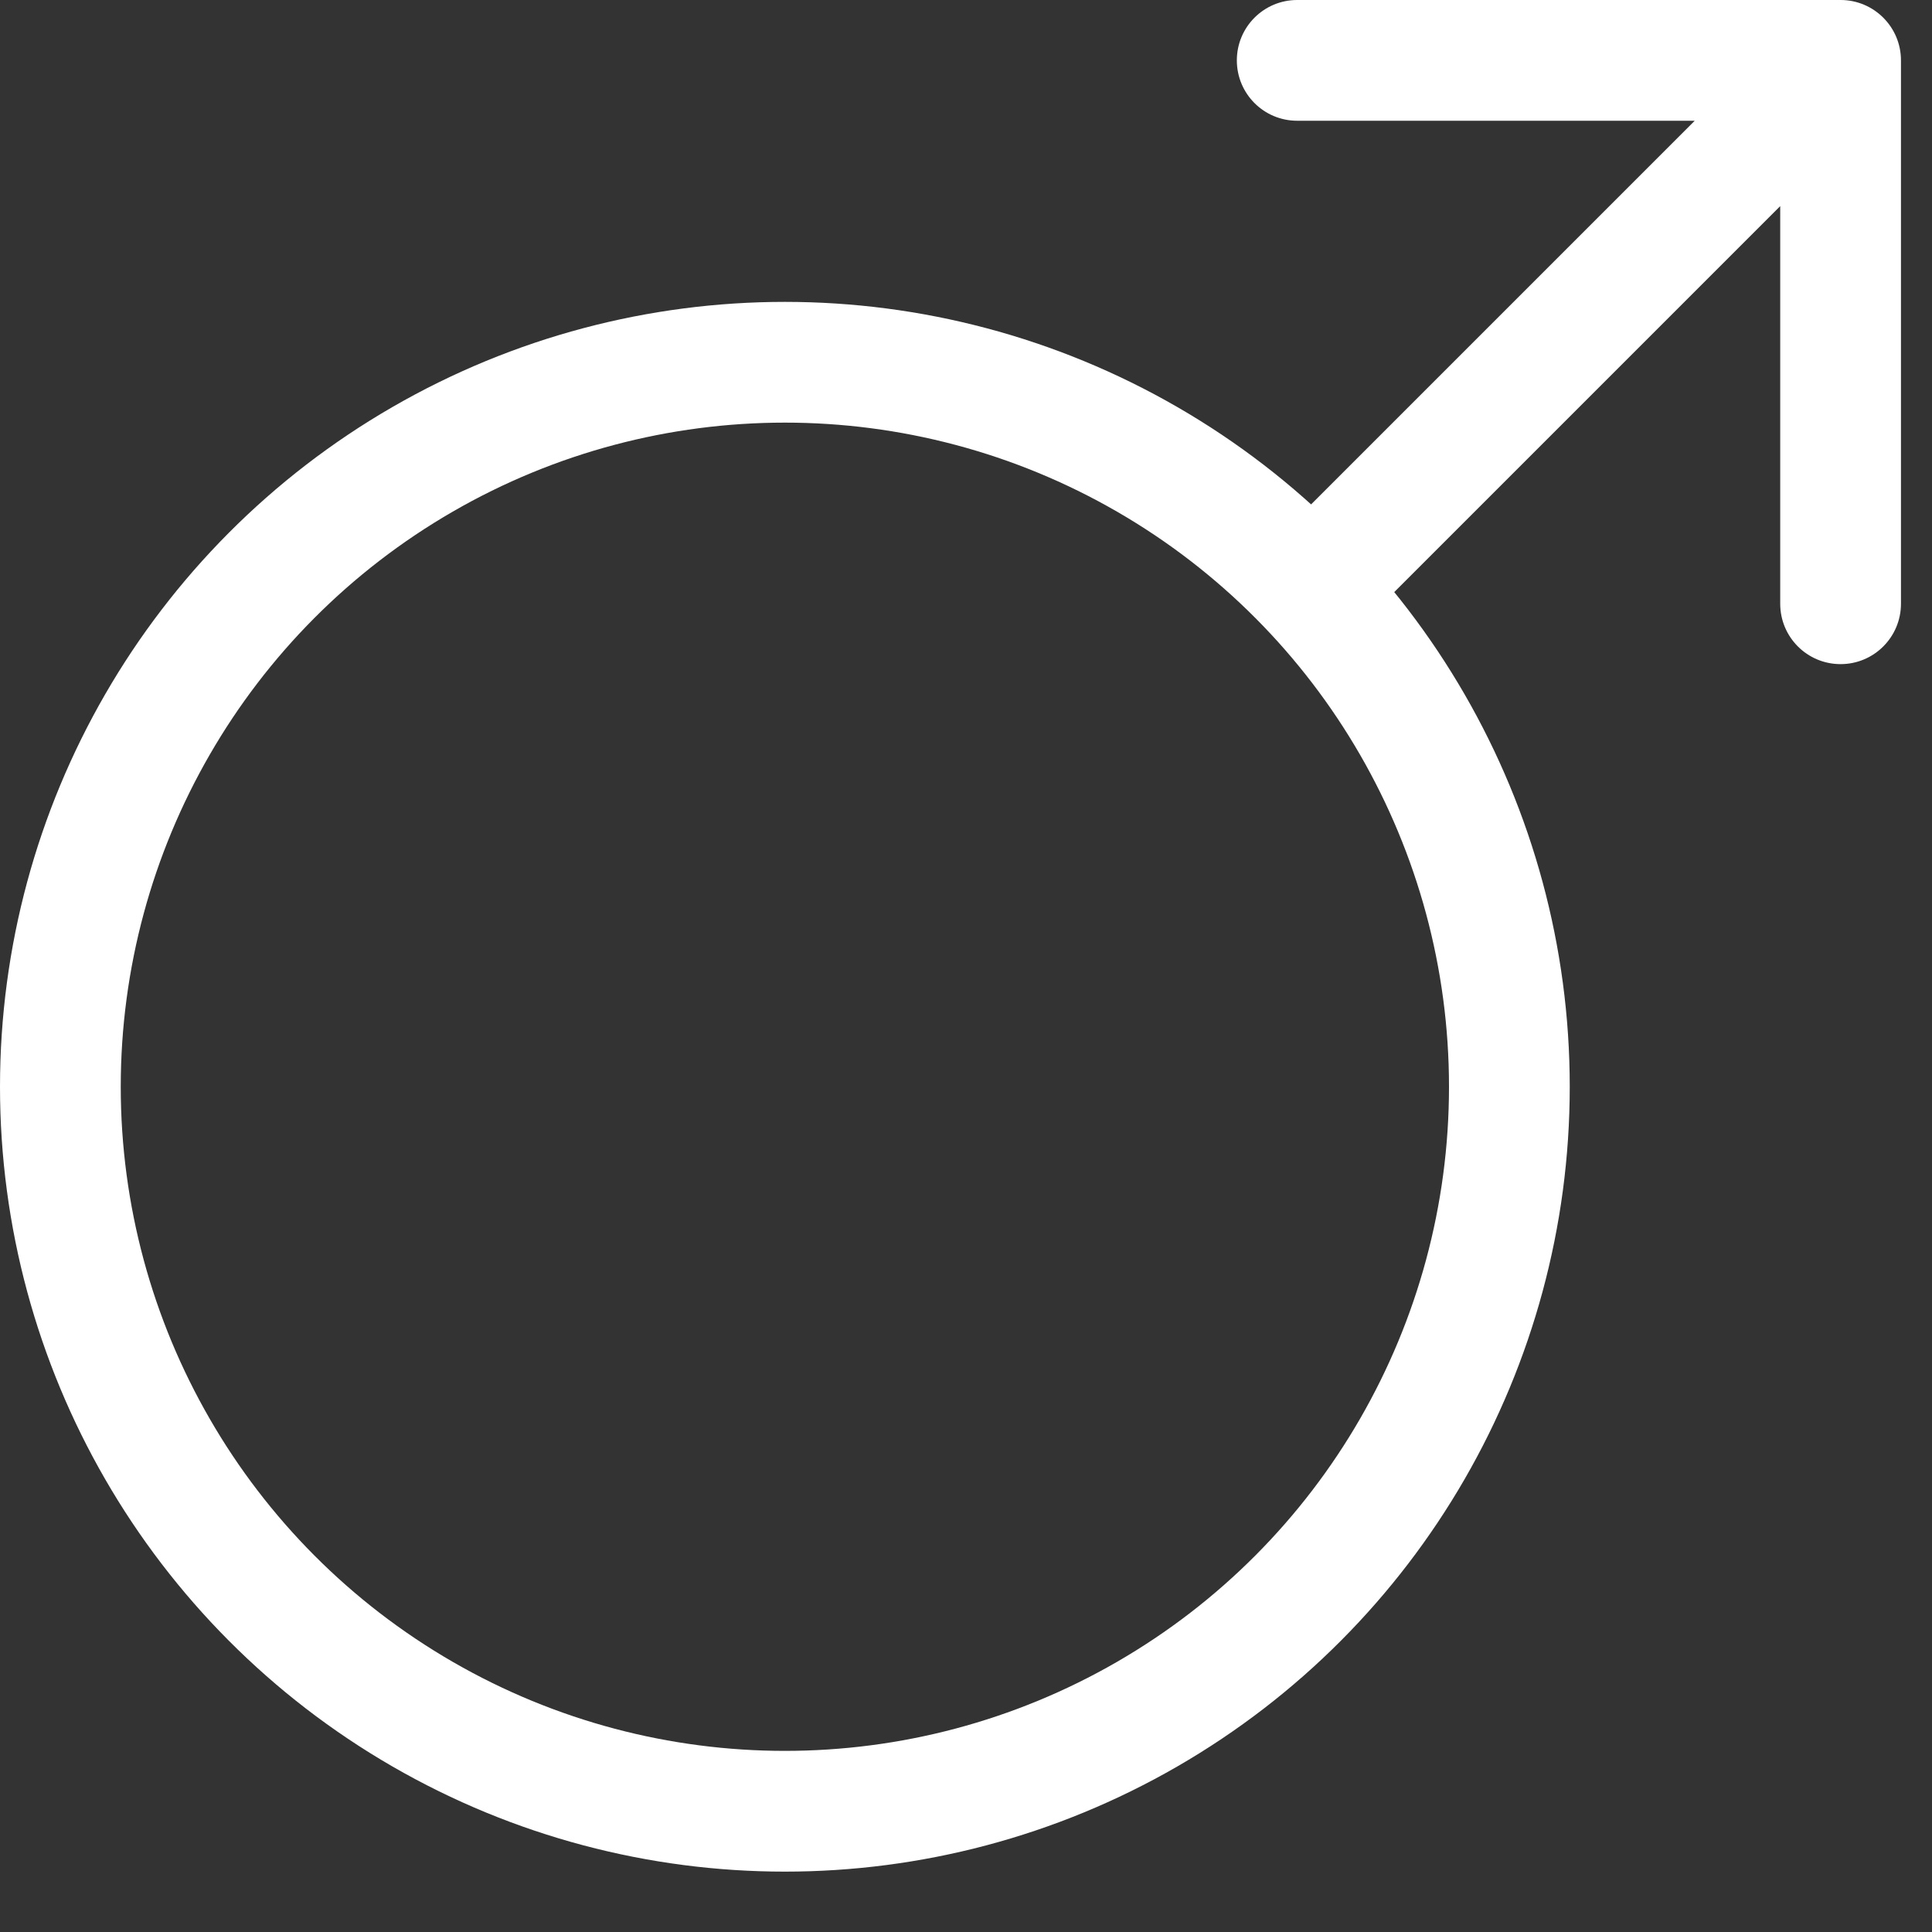 <svg width="16" height="16" viewBox="0 0 16 16" fill="none" xmlns="http://www.w3.org/2000/svg">
<rect x="0" y="0" width="16" height="16" fill="#333333" stroke="none"/>
<circle cx="6.5" cy="9" r="6" stroke="white"/>
<path d="M15.743 0.5C15.743 0.224 15.519 -2.59988e-05 15.243 -2.57881e-05L10.743 -2.58934e-05C10.466 -2.58934e-05 10.243 0.224 10.243 0.5C10.243 0.776 10.466 1 10.743 1L14.743 1L14.743 5C14.743 5.276 14.966 5.5 15.243 5.5C15.519 5.5 15.743 5.276 15.743 5L15.743 0.5ZM11.354 5.096L15.596 0.854L14.889 0.146L10.646 4.389L11.354 5.096Z" fill="white"/>
</svg>
